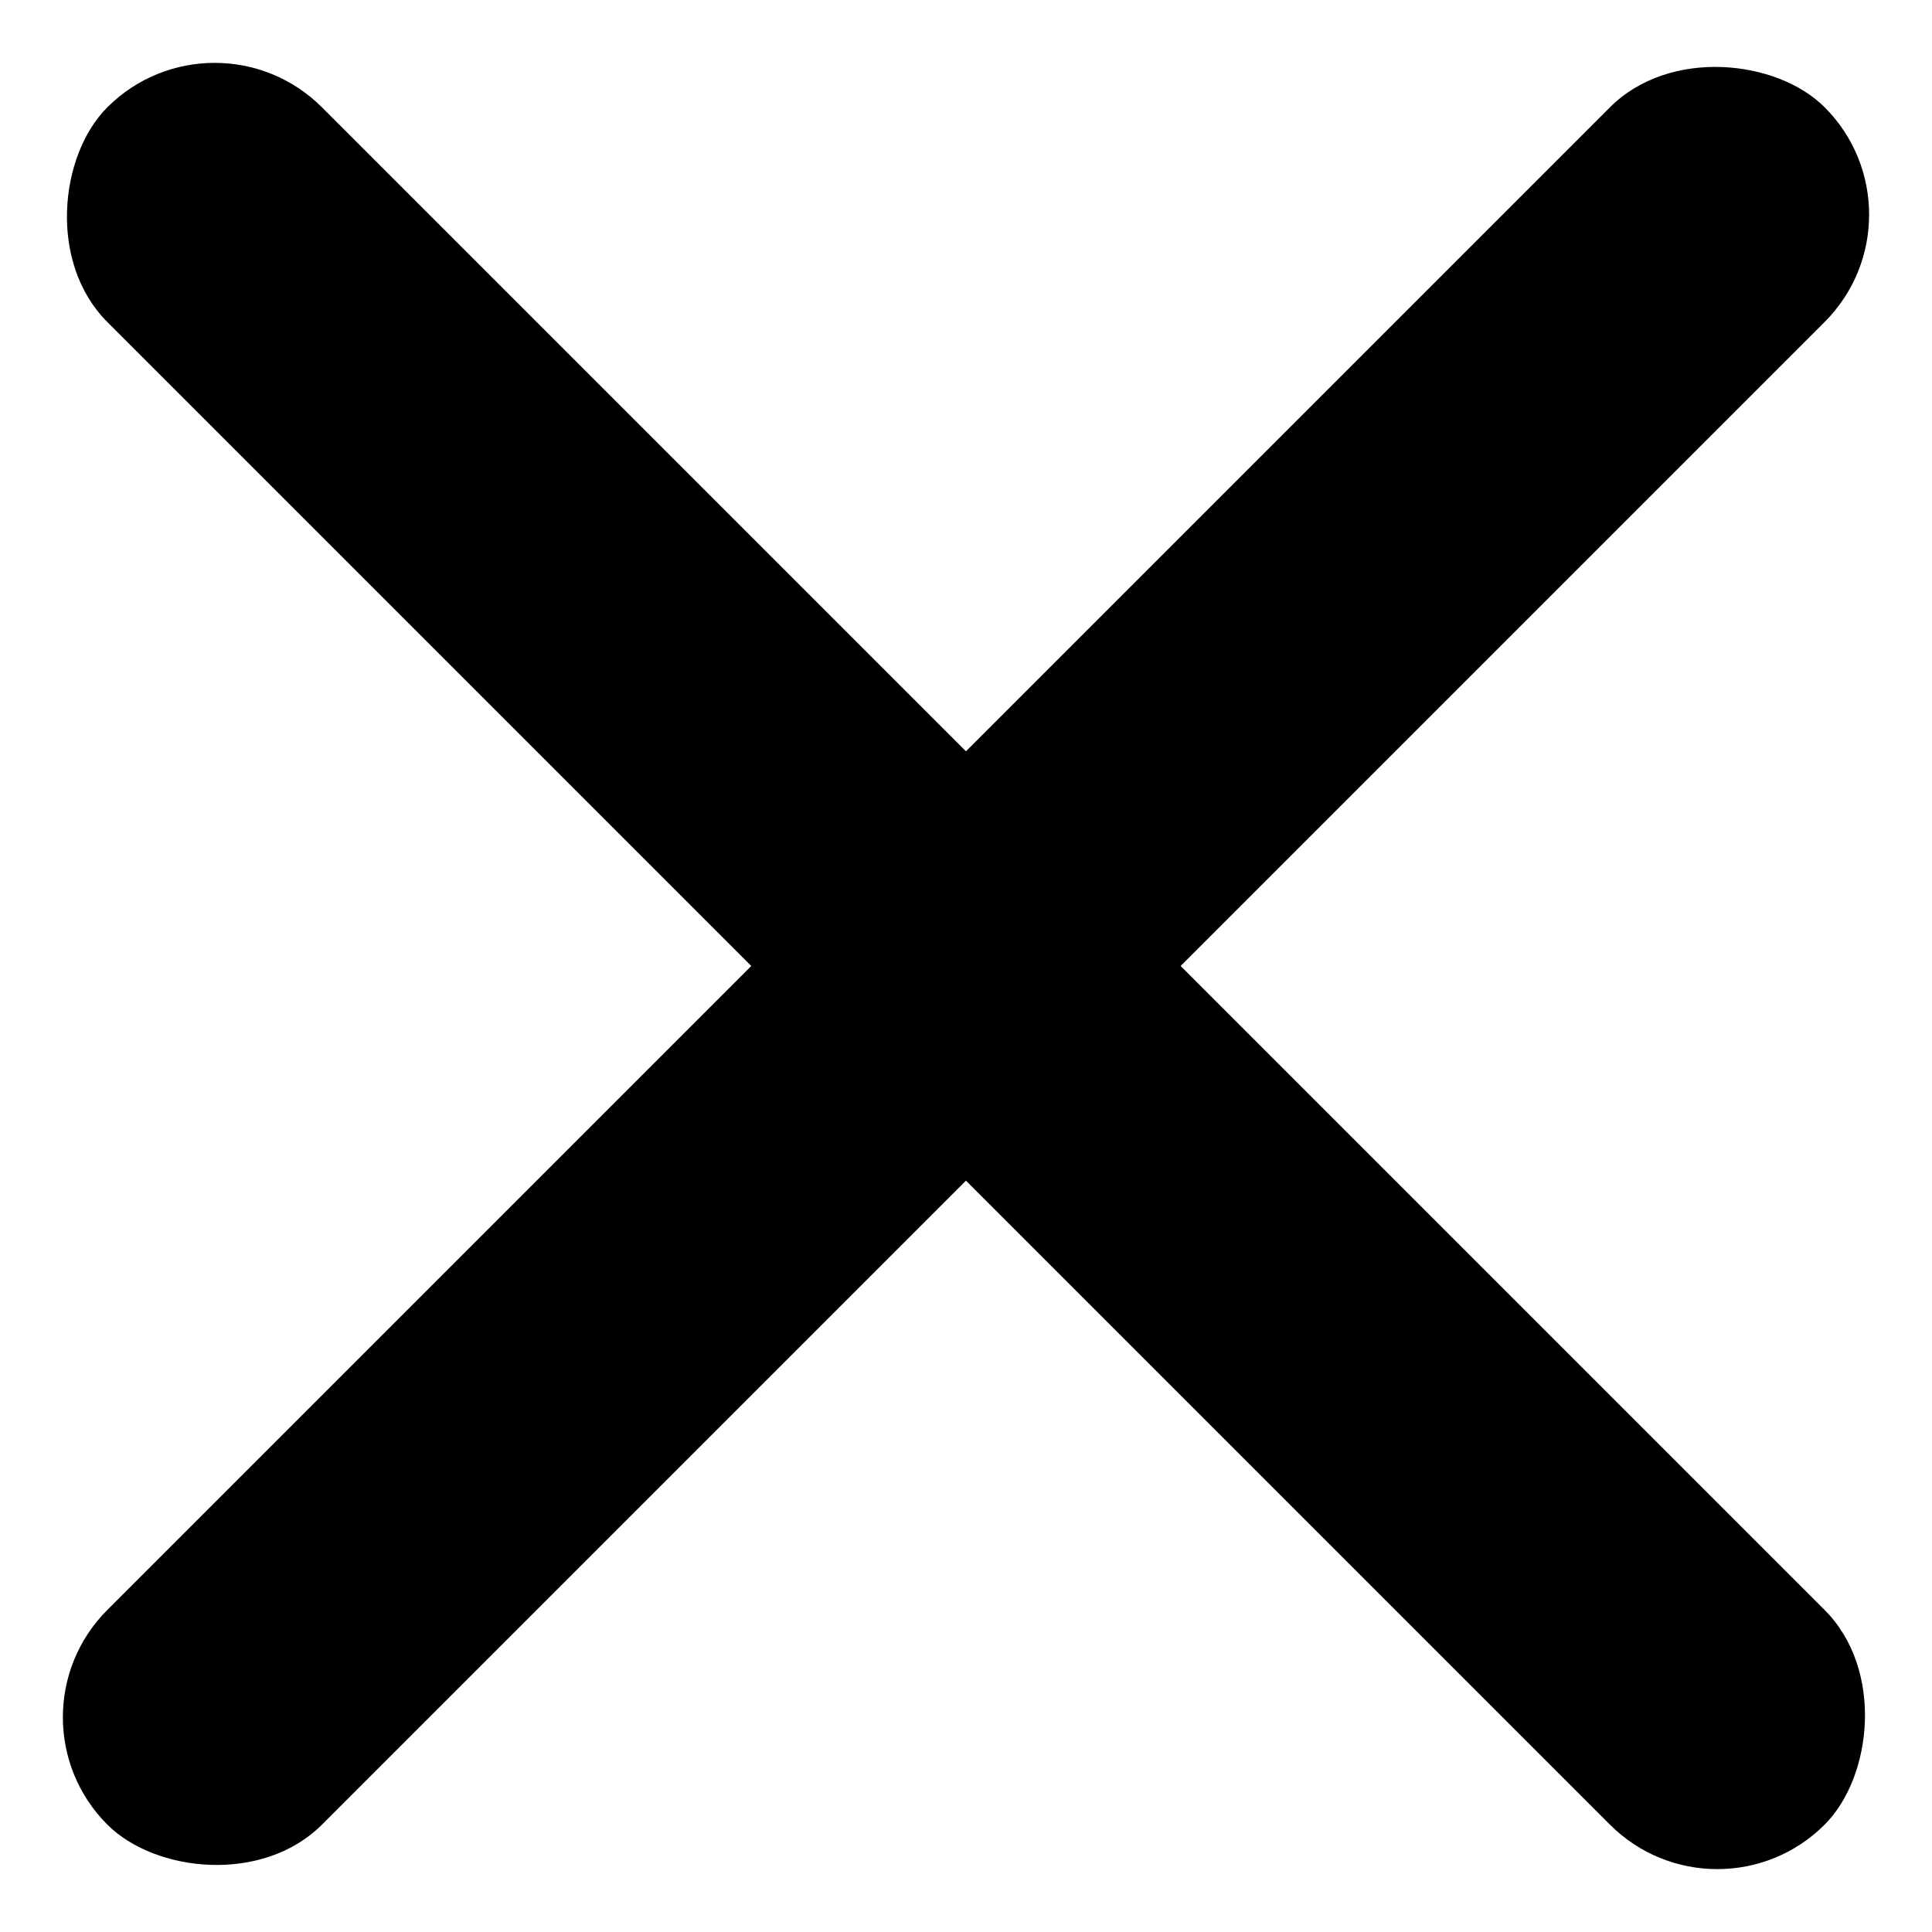 <svg xmlns="http://www.w3.org/2000/svg" class="theme-burger-close" width="19.092" height="19.092" viewBox="0 0 19.092 19.092">
  <g id="Grupo_510" data-name="Grupo 510" transform="translate(-386 -68)">
    <rect id="Retângulo_141" data-name="Retângulo 141" width="24" height="3" rx="1.5" transform="translate(386 84.97) rotate(-45)" fill="currentColor"/>
    <rect id="Retângulo_150" data-name="Retângulo 150" width="24" height="3" rx="1.5" transform="translate(388.121 68) rotate(45)" fill="currentColor"/>
  </g>
</svg>

